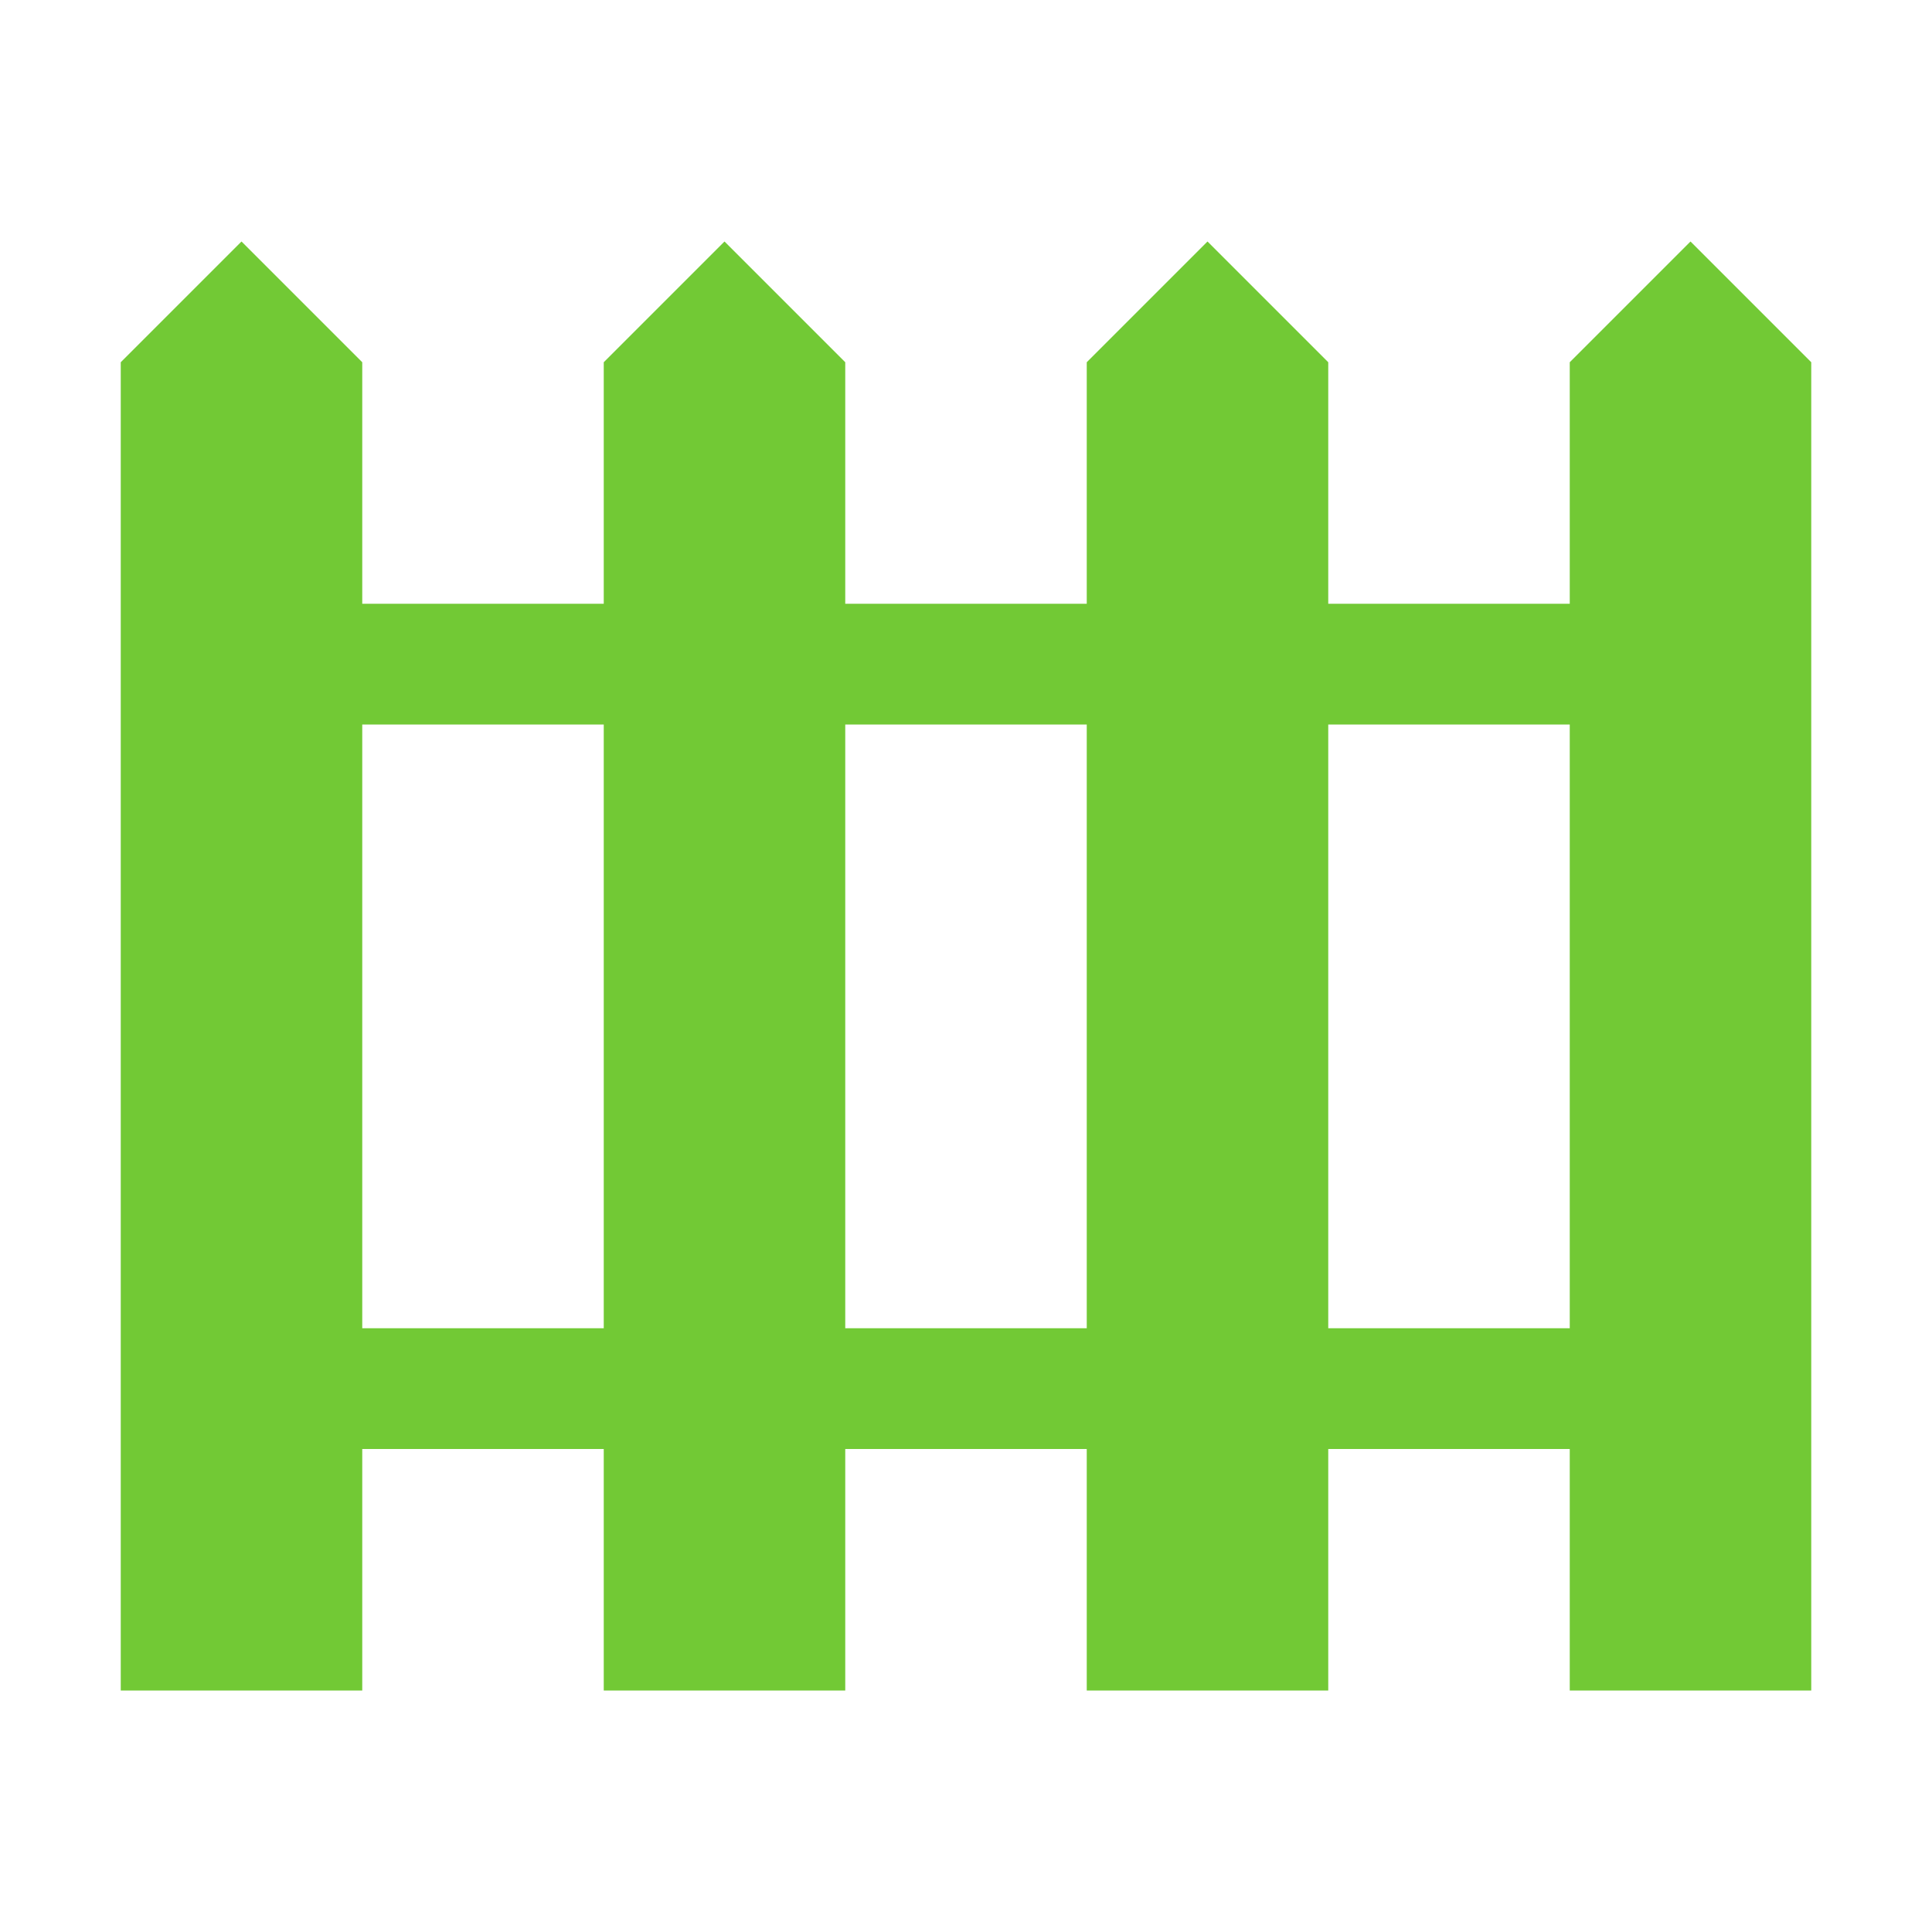 <svg xmlns="http://www.w3.org/2000/svg" width="32" height="32" viewBox="0 0 32 32">
    <g fill="#72C935">
        <path d="M28 4l-2 2v4h-4V6l-2-2-2 2v4h-4V6l-2-2-2 2v4H6V6L4 4 2 6v22h4v-4h4v4h4v-4h4v4h4v-4h4v4h4V6l-2-2zM6 22V12h4v10H6zm8 0V12h4v10h-4zm8 0V12h4v10h-4z"/>
    </g>
</svg>
